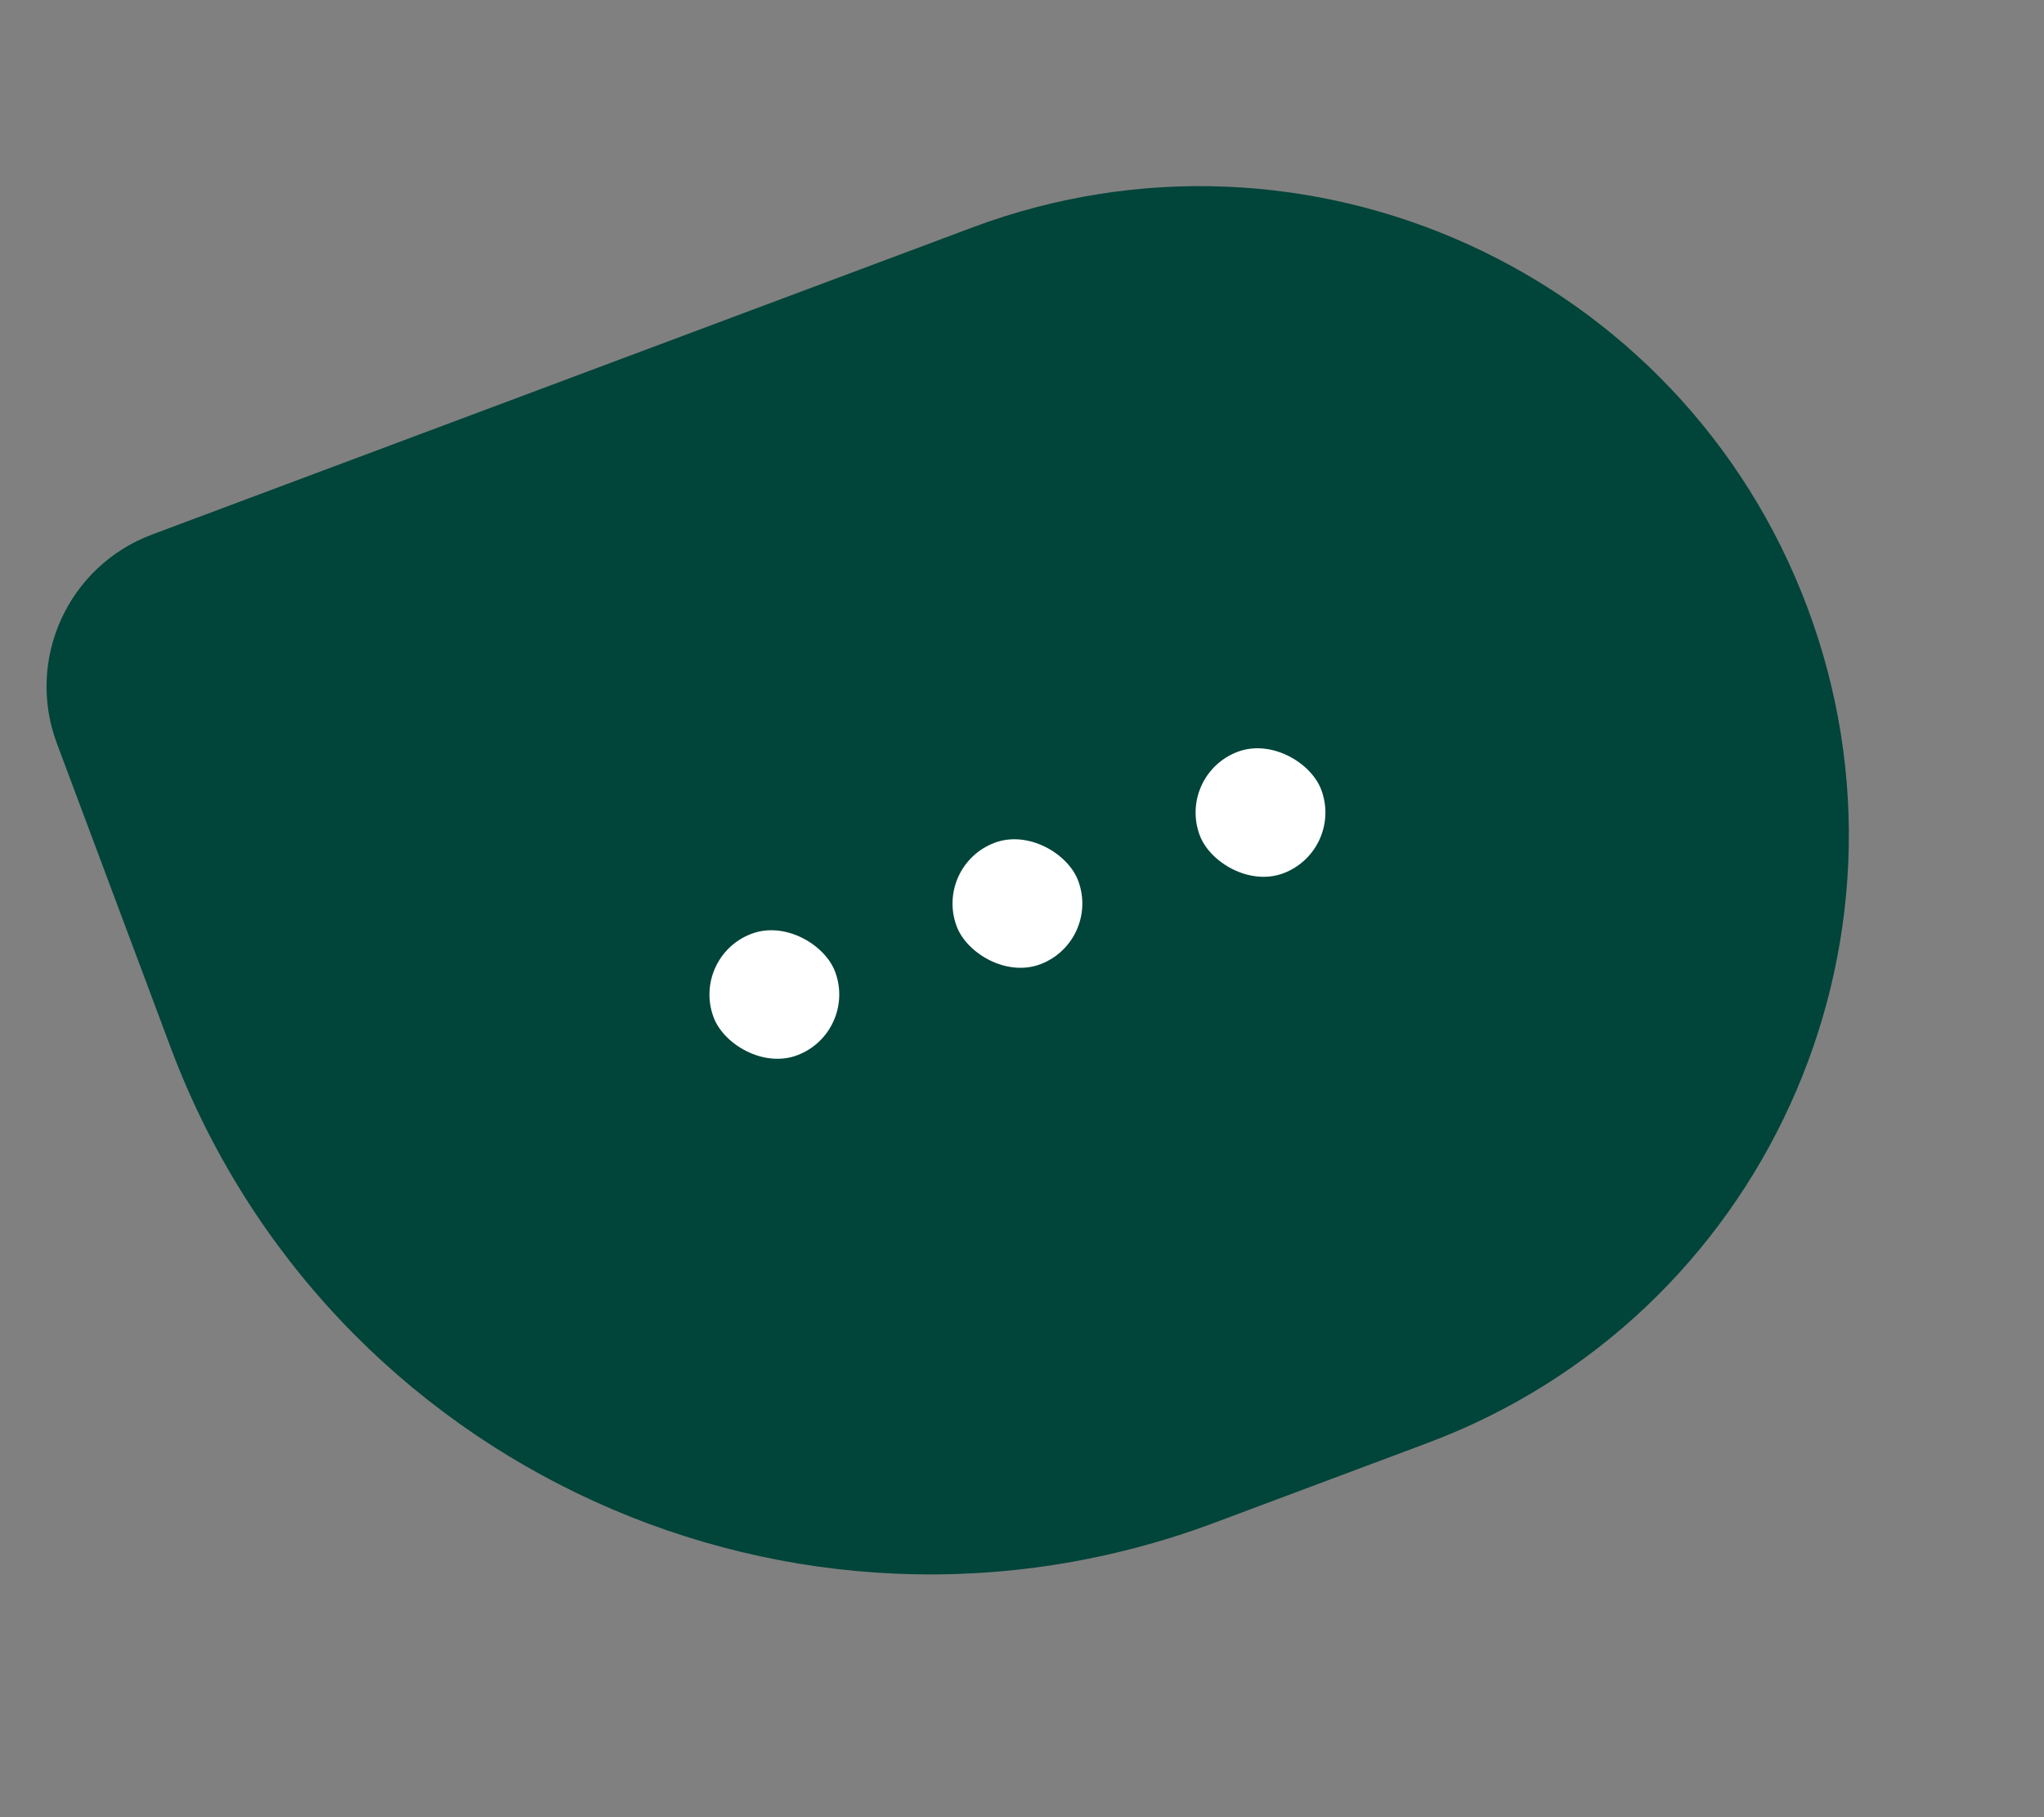 <svg width="63" height="56" viewBox="0 0 63 56" fill="none" xmlns="http://www.w3.org/2000/svg">
<rect x="0" y="0" width="63" height="56" fill="#808080" stroke="none"/>
<path d="M1.753 22.909C0.785 20.323 2.097 17.442 4.683 16.474L29.97 7.01C40.315 3.139 51.84 8.386 55.711 18.731C59.583 29.076 54.335 40.601 43.99 44.472L37.434 46.926C24.503 51.766 10.097 45.206 5.258 32.275L1.753 22.909Z" fill="#014439"/>
<rect x="21.293" y="29.476" width="4" height="4" rx="2" transform="rotate(-20.518 21.293 29.476)" fill="white"/>
<rect x="28.785" y="26.672" width="4" height="4" rx="2" transform="rotate(-20.518 28.785 26.672)" fill="white"/>
<rect x="36.277" y="23.868" width="4" height="4" rx="2" transform="rotate(-20.518 36.277 23.868)" fill="white"/>
</svg>